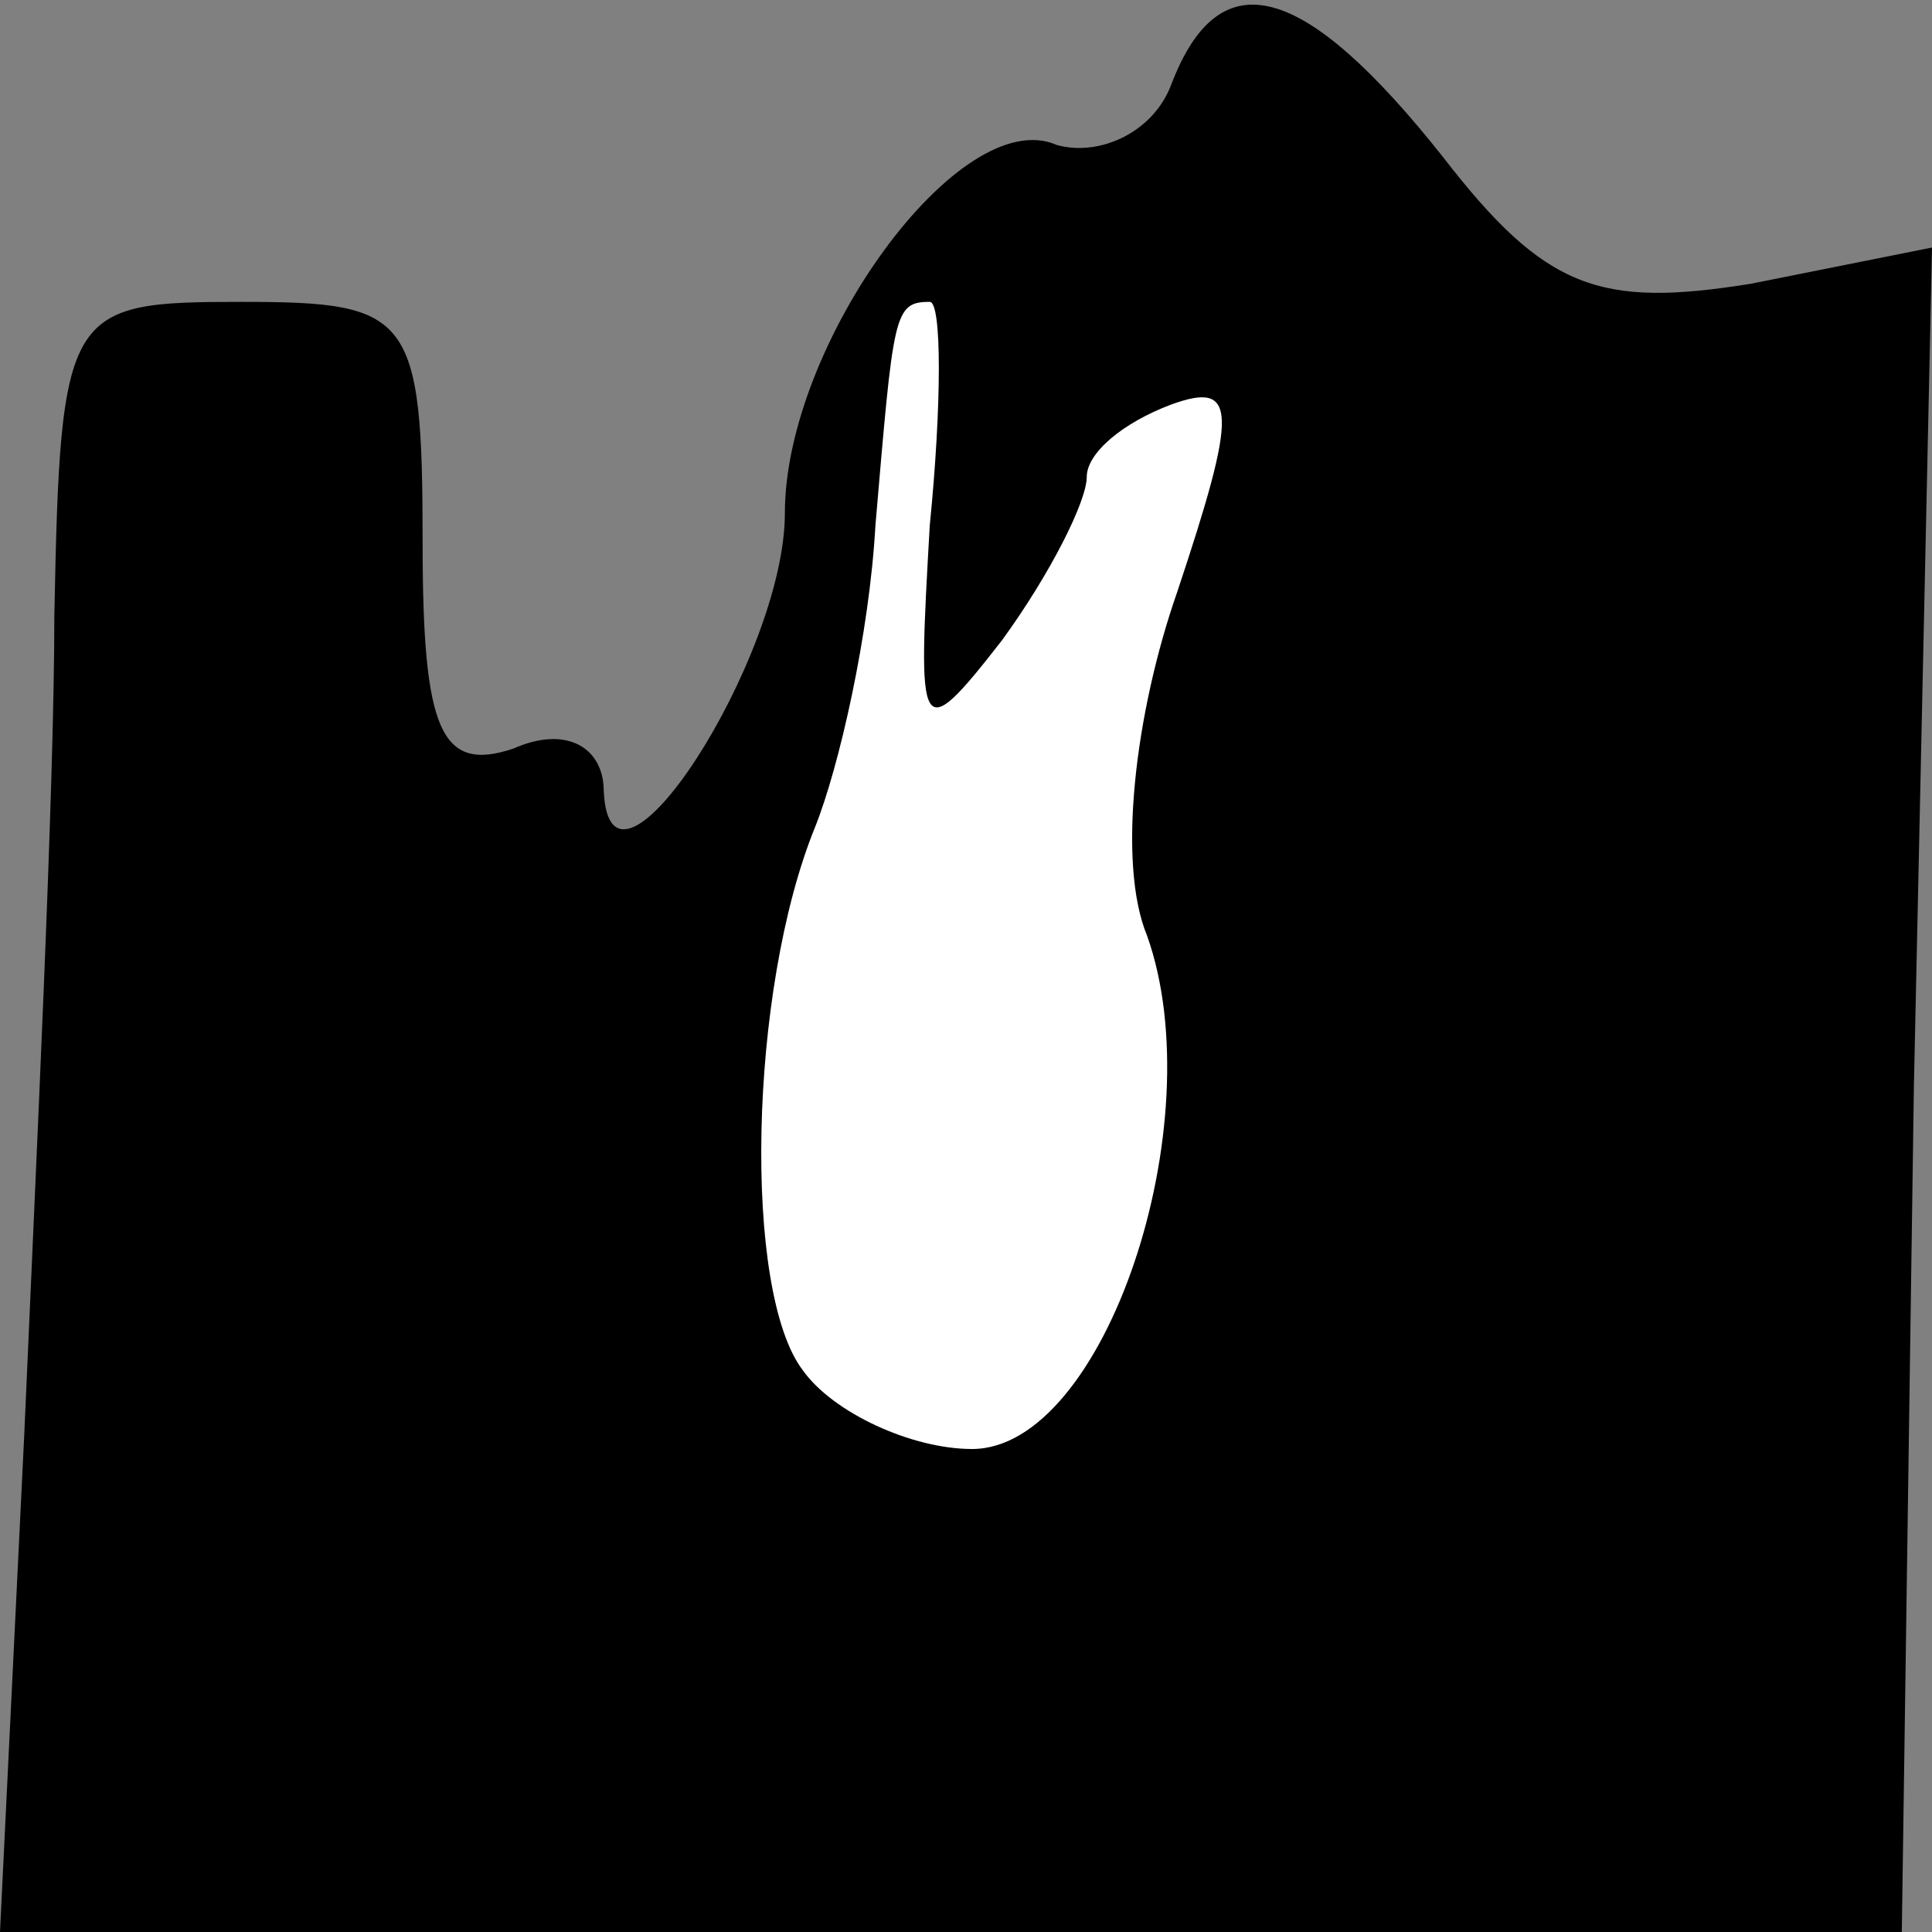 <?xml version="1.0" standalone="no"?>
<!DOCTYPE svg PUBLIC "-//W3C//DTD SVG 20010904//EN"
 "http://www.w3.org/TR/2001/REC-SVG-20010904/DTD/svg10.dtd">
<svg version="1.0" xmlns="http://www.w3.org/2000/svg"
 width="32pt" height="32pt" viewBox="0 0 32 32"
 preserveAspectRatio="xMidYMid meet">
<rect x="0" y="0" width="32" height="32" fill="#808080" stroke="none"/>
<g transform="translate(0,32) scale(0.1,-0.1)"
fill="#000000" stroke="none">
<path fill="#000000" stroke="none" d="M194 306 c-3 -8 -12 -12 -19 -10 -16 7
-45 -33 -45 -61 0 -24 -29 -69 -30 -46 0 7 -6 11 -15 7 -12 -4 -15 3 -15 34 0
38 -2 40 -30 40 -29 0 -30 -1 -31 -52 0 -29 -3 -90 -5 -136 l-4 -82 157 0 158
0 2 140 3 139 -30 -6 c-25 -4 -34 -1 -51 21 -23 29 -37 33 -45 12z"/>
<path fill="#ffffff" stroke="none" d="M154 233 c-2 -35 -2 -37 12 -19 8 11
14 23 14 27 0 4 6 9 14 12 11 4 11 -1 1 -31 -7 -20 -10 -45 -5 -57 11 -31 -7
-85 -29 -85 -10 0 -23 6 -28 13 -10 13 -9 63 2 90 4 10 9 32 10 50 3 35 3 37
9 37 2 0 2 -17 0 -37z"/>
</g>
</svg>
